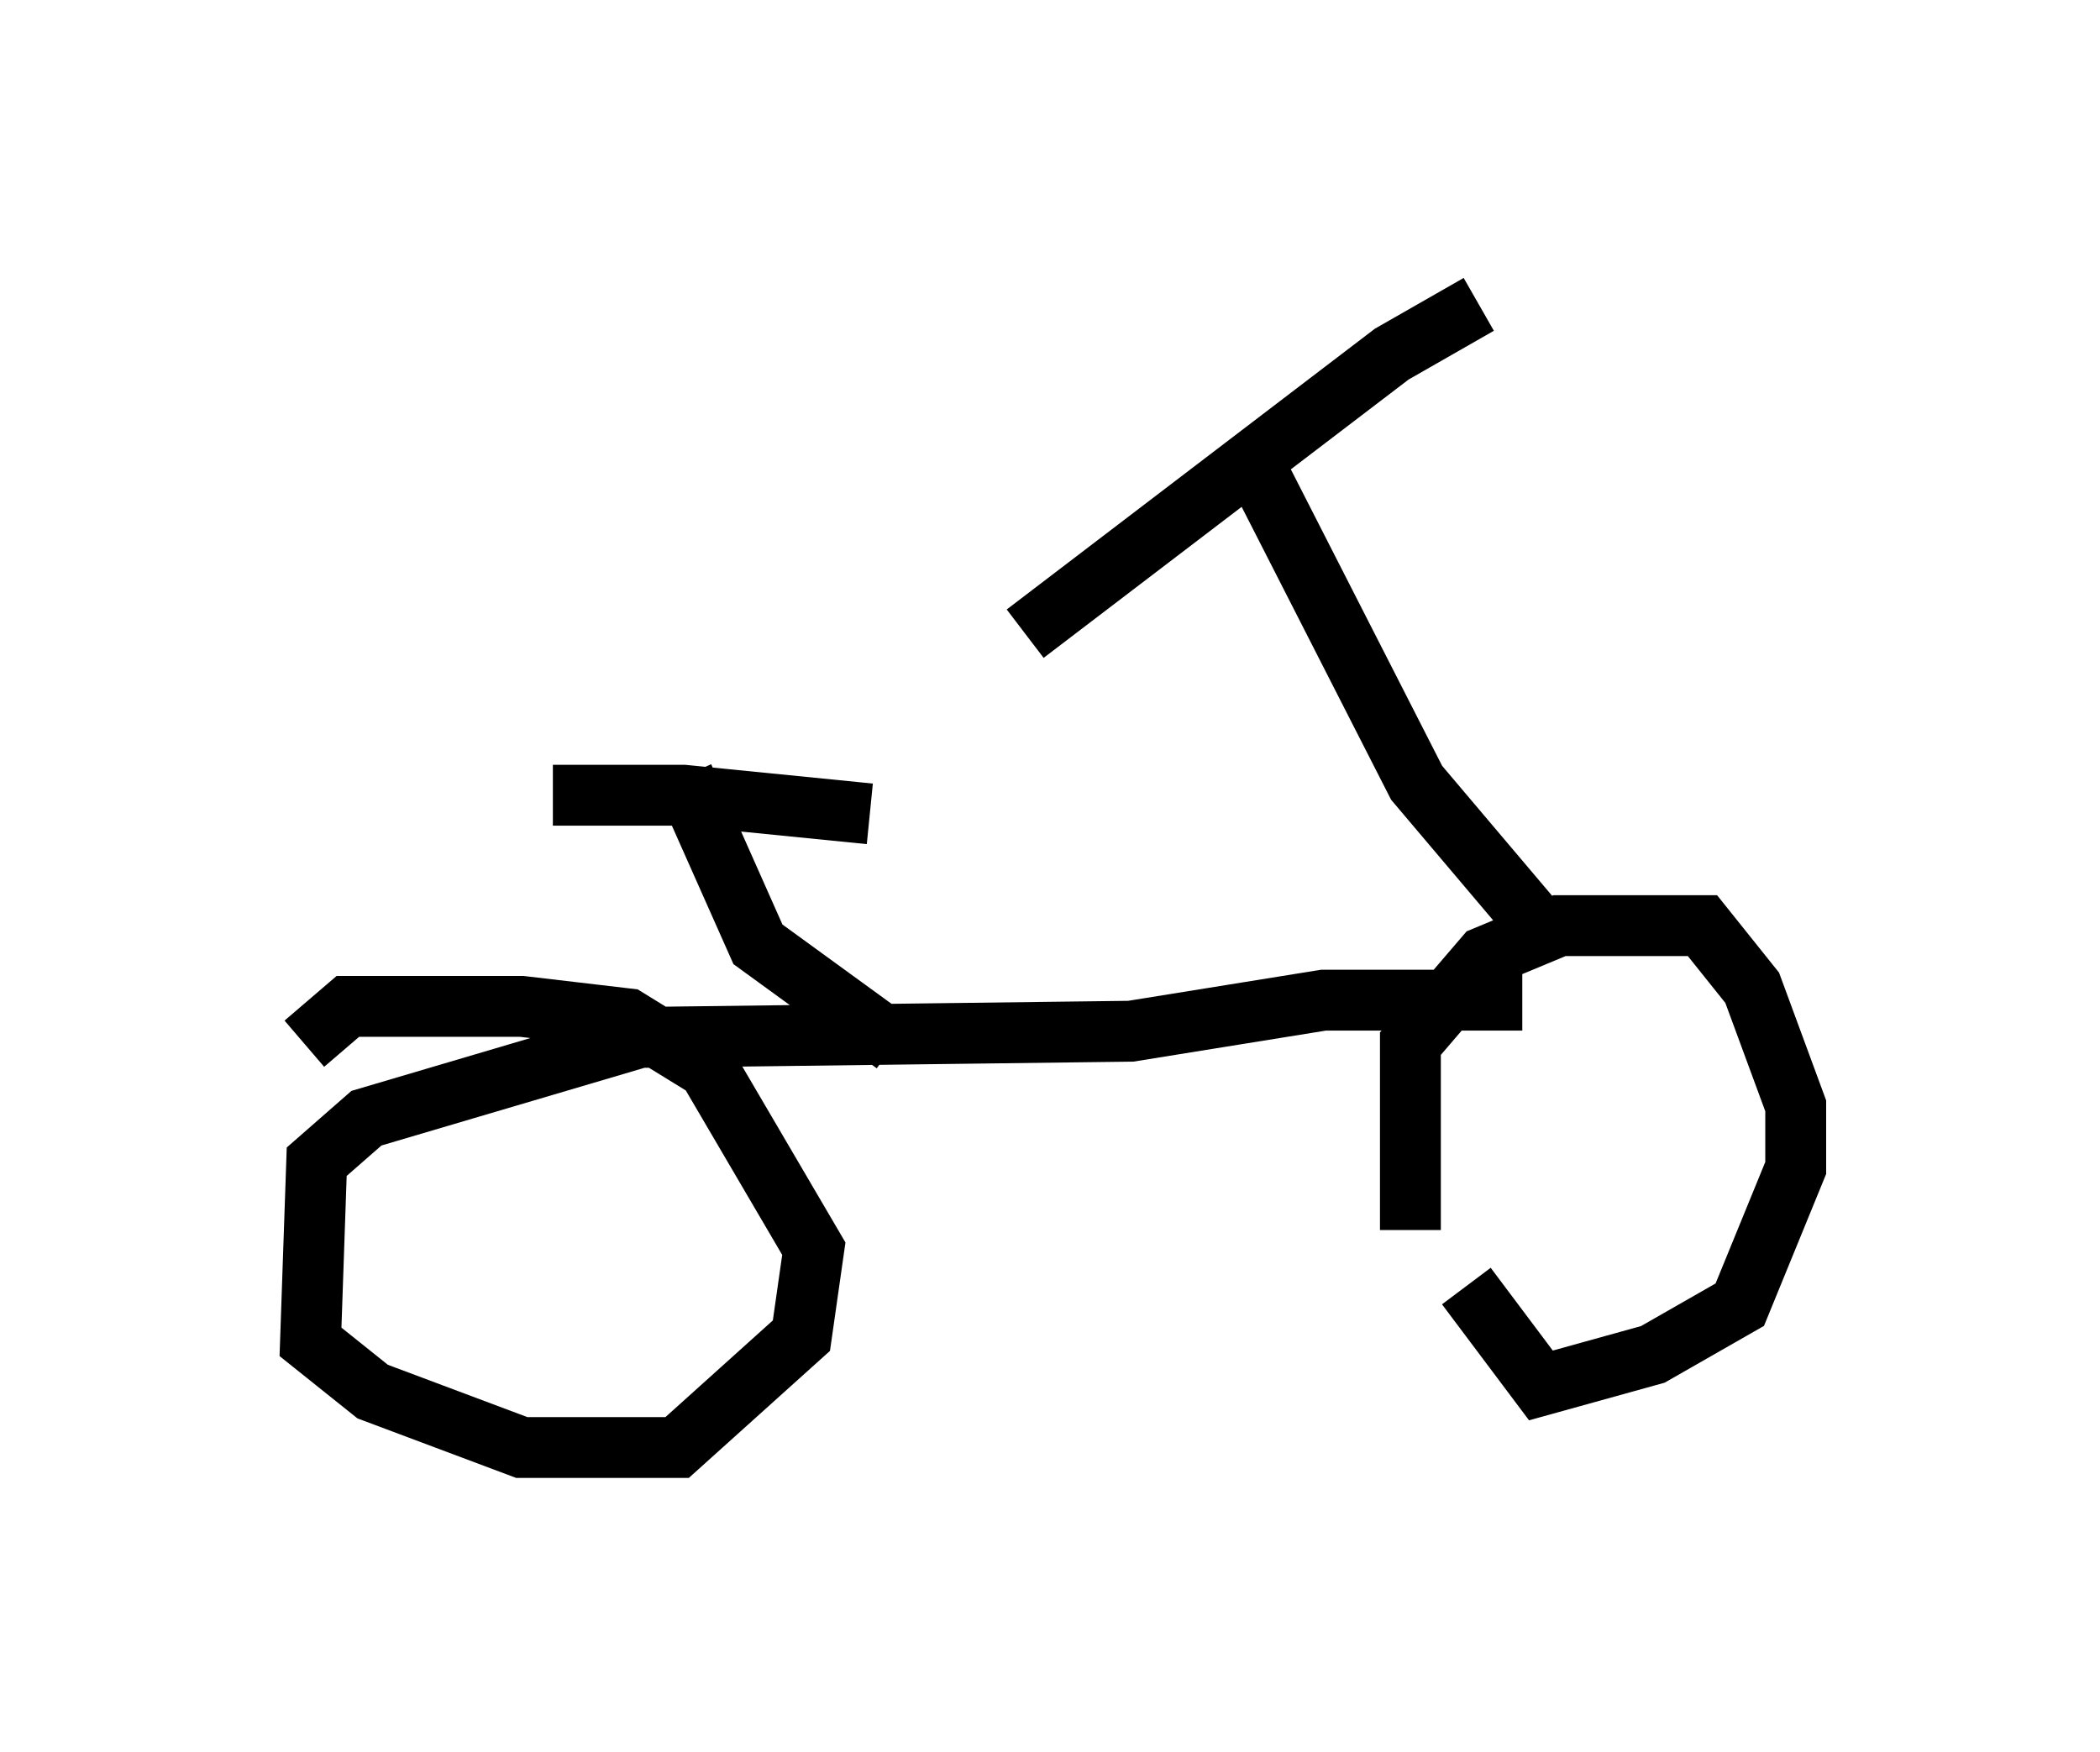<?xml version="1.0" encoding="utf-8" ?>
<svg baseProfile="full" height="28.784" version="1.1" width="34.5" xmlns="http://www.w3.org/2000/svg" xmlns:ev="http://www.w3.org/2001/xml-events" xmlns:xlink="http://www.w3.org/1999/xlink"><defs /><rect fill="white" height="28.784" width="34.5" x="0" y="0" /><path d="M25.111, 22.967 m-1.94, -2.756 l0.0, -3.063 1.225, -1.429 l1.225, -0.51 2.348, 0.0 l0.817, 1.021 0.715, 1.94 l0.0, 1.021 -0.919, 2.246 l-1.429, 0.817 -1.838, 0.51 l-1.225, -1.633 m1.429, -5.615 l-2.246, -2.654 -2.552, -5.002 m-3.879, 2.552 l6.023, -4.594 1.429, -0.817 m0.715, 11.433 l-3.267, 0.0 -3.165, 0.51 l-8.065, 0.102 -4.492, 1.327 l-0.817, 0.715 -0.102, 2.96 l1.021, 0.817 2.45, 0.919 l2.552, 0.0 2.042, -1.838 l0.204, -1.429 -1.735, -2.96 l-1.327, -0.817 -1.735, -0.204 l-2.858, 0.0 -0.715, 0.613 m9.698, 0.0 l-2.246, -1.633 -1.225, -2.756 m-2.144, 0.306 l2.144, 0.0 3.063, 0.306 " fill="none" stroke="black" stroke-width="1" /></svg>